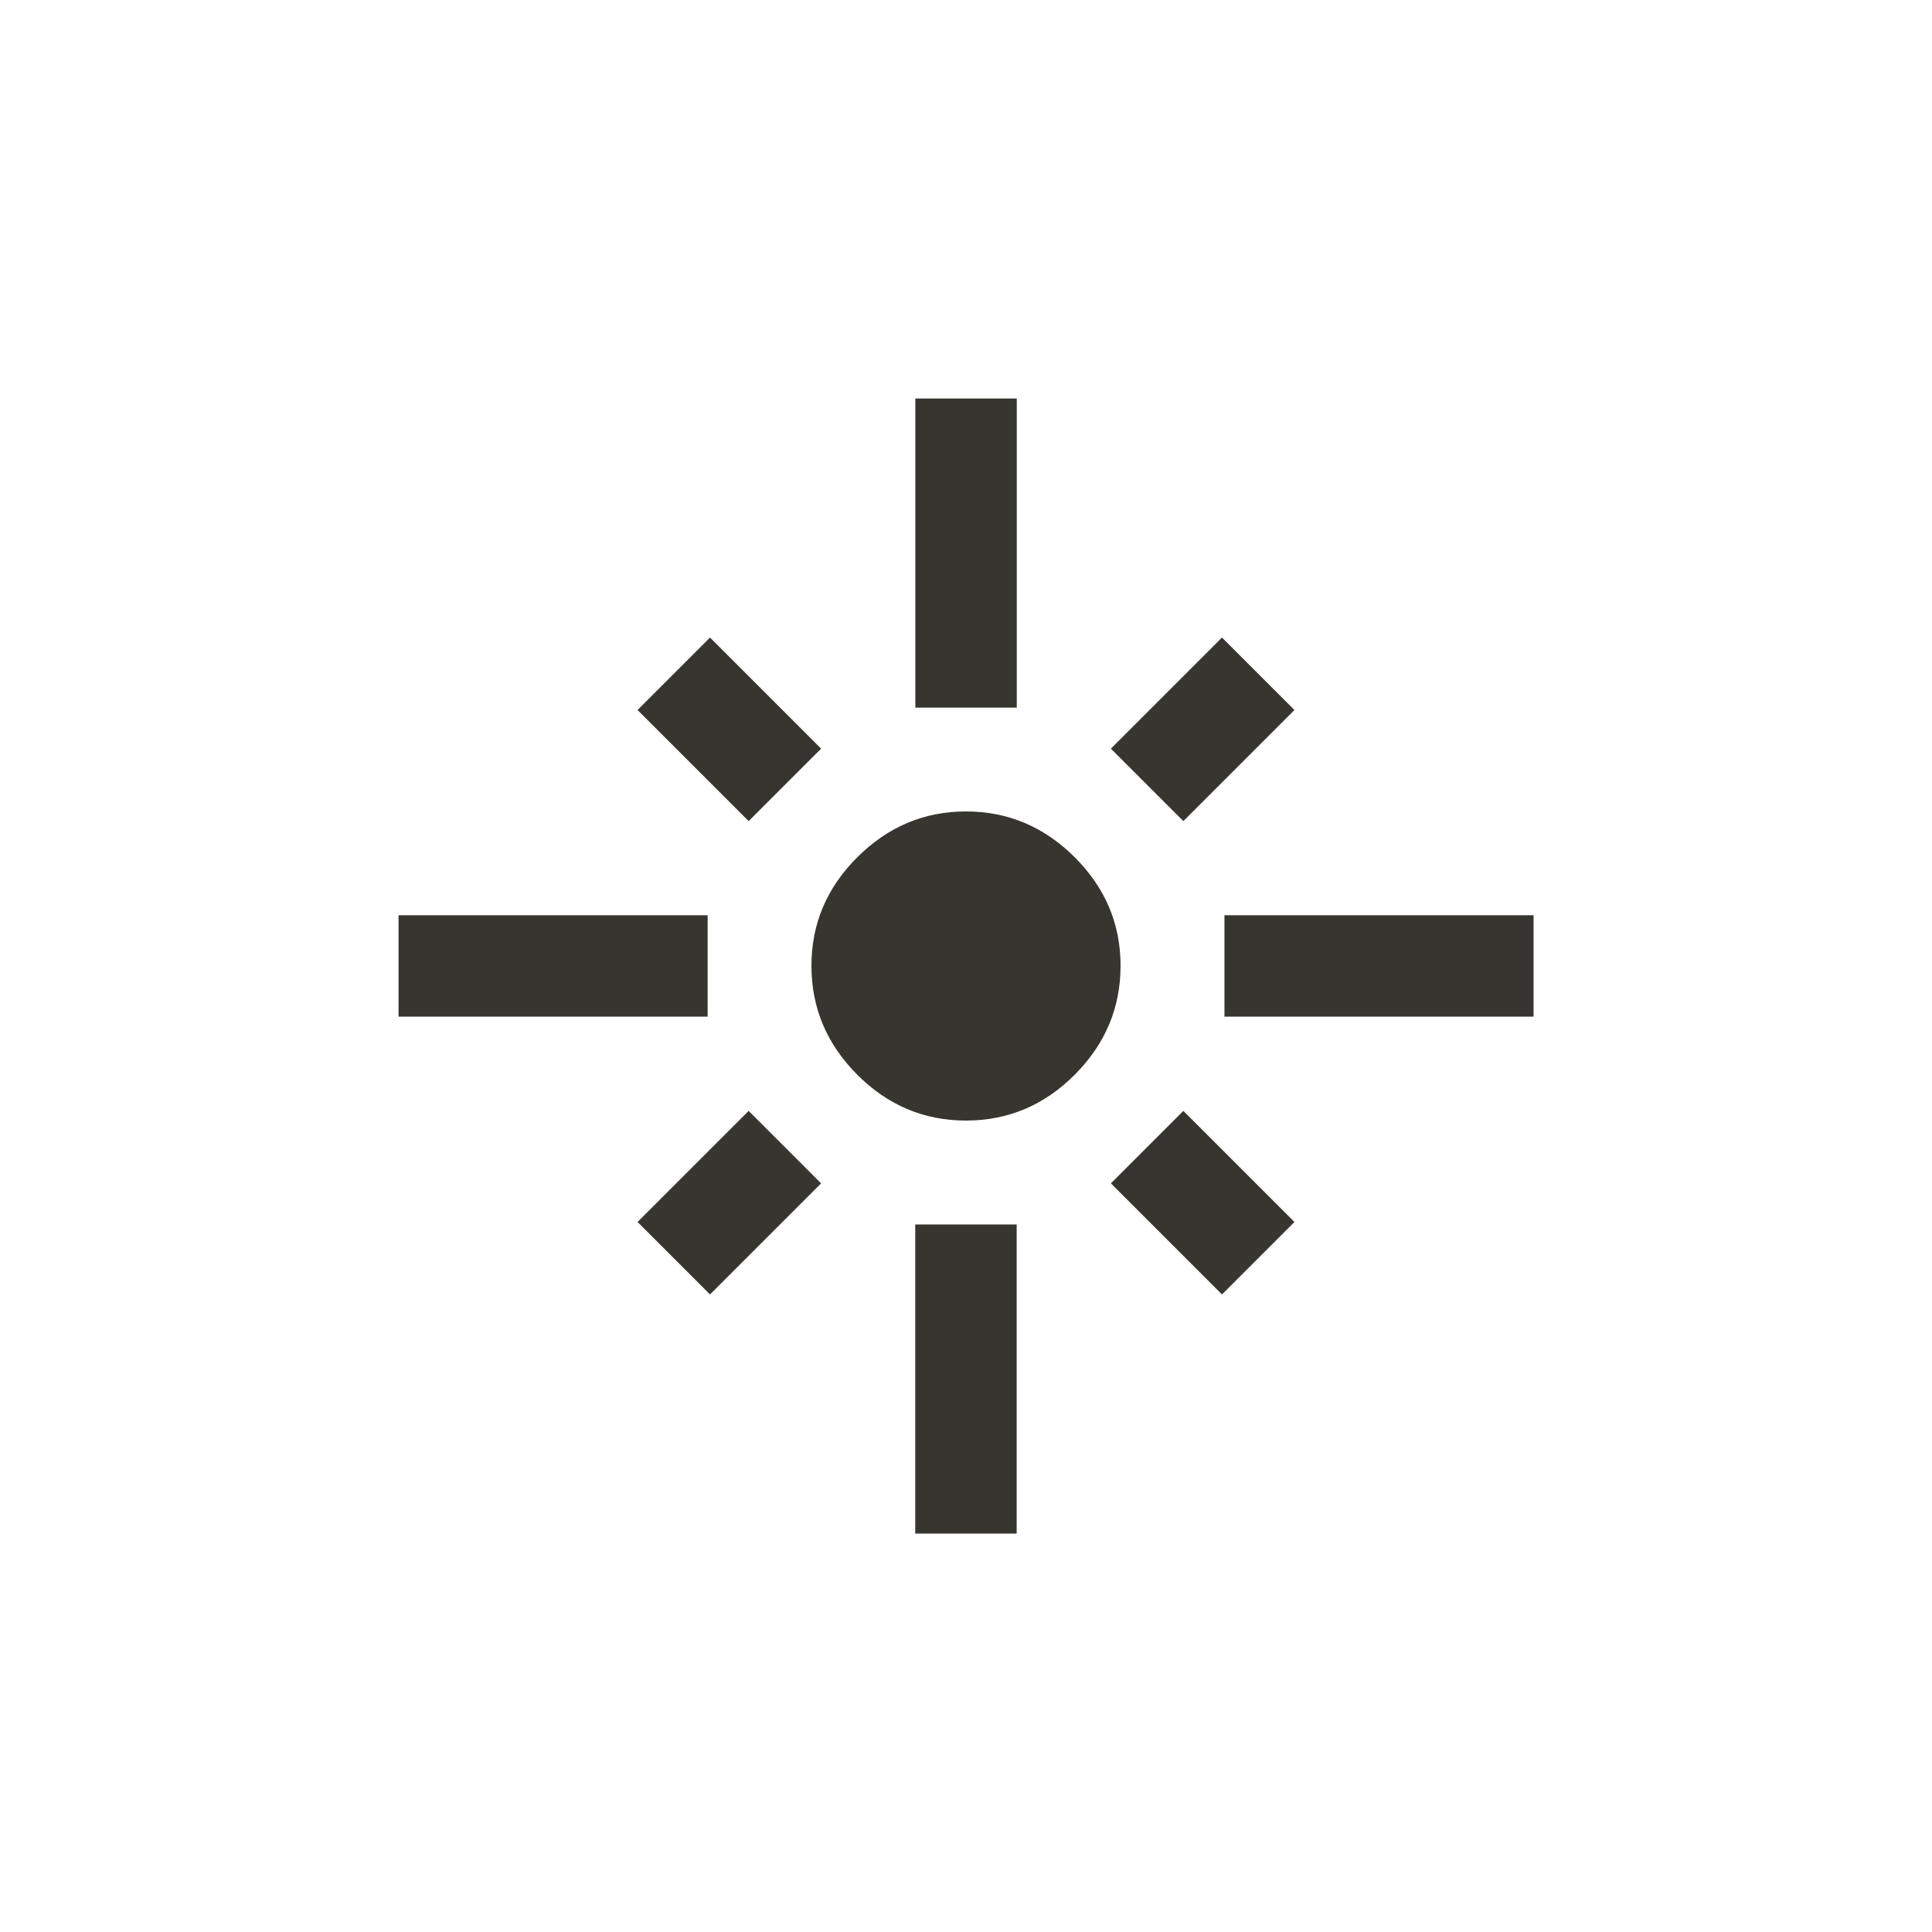 <!-- Generated by IcoMoon.io -->
<svg version="1.1" xmlns="http://www.w3.org/2000/svg" width="40" height="40" viewBox="0 0 40 40">
<title>mt-flare</title>
<path fill="#37352f" d="M18.949 31.751v-6.4h2.1v6.4h-2.1zM13.2 25.3l2.3-2.3 1.5 1.5-2.3 2.3zM23 24.5l1.5-1.5 2.3 2.3-1.5 1.5zM20 16.8q1.3 0 2.251 0.949t0.949 2.251-0.949 2.251-2.251 0.949-2.251-0.949-0.949-2.251 0.949-2.251 2.251-0.949zM25.351 18.949h6.4v2.1h-6.4v-2.1zM26.8 14.7l-2.3 2.3-1.5-1.5 2.3-2.3zM21.051 8.251v6.4h-2.1v-6.4h2.1zM17 15.5l-1.5 1.5-2.3-2.3 1.5-1.5zM14.651 18.949v2.1h-6.4v-2.1h6.4z"></path>
</svg>
